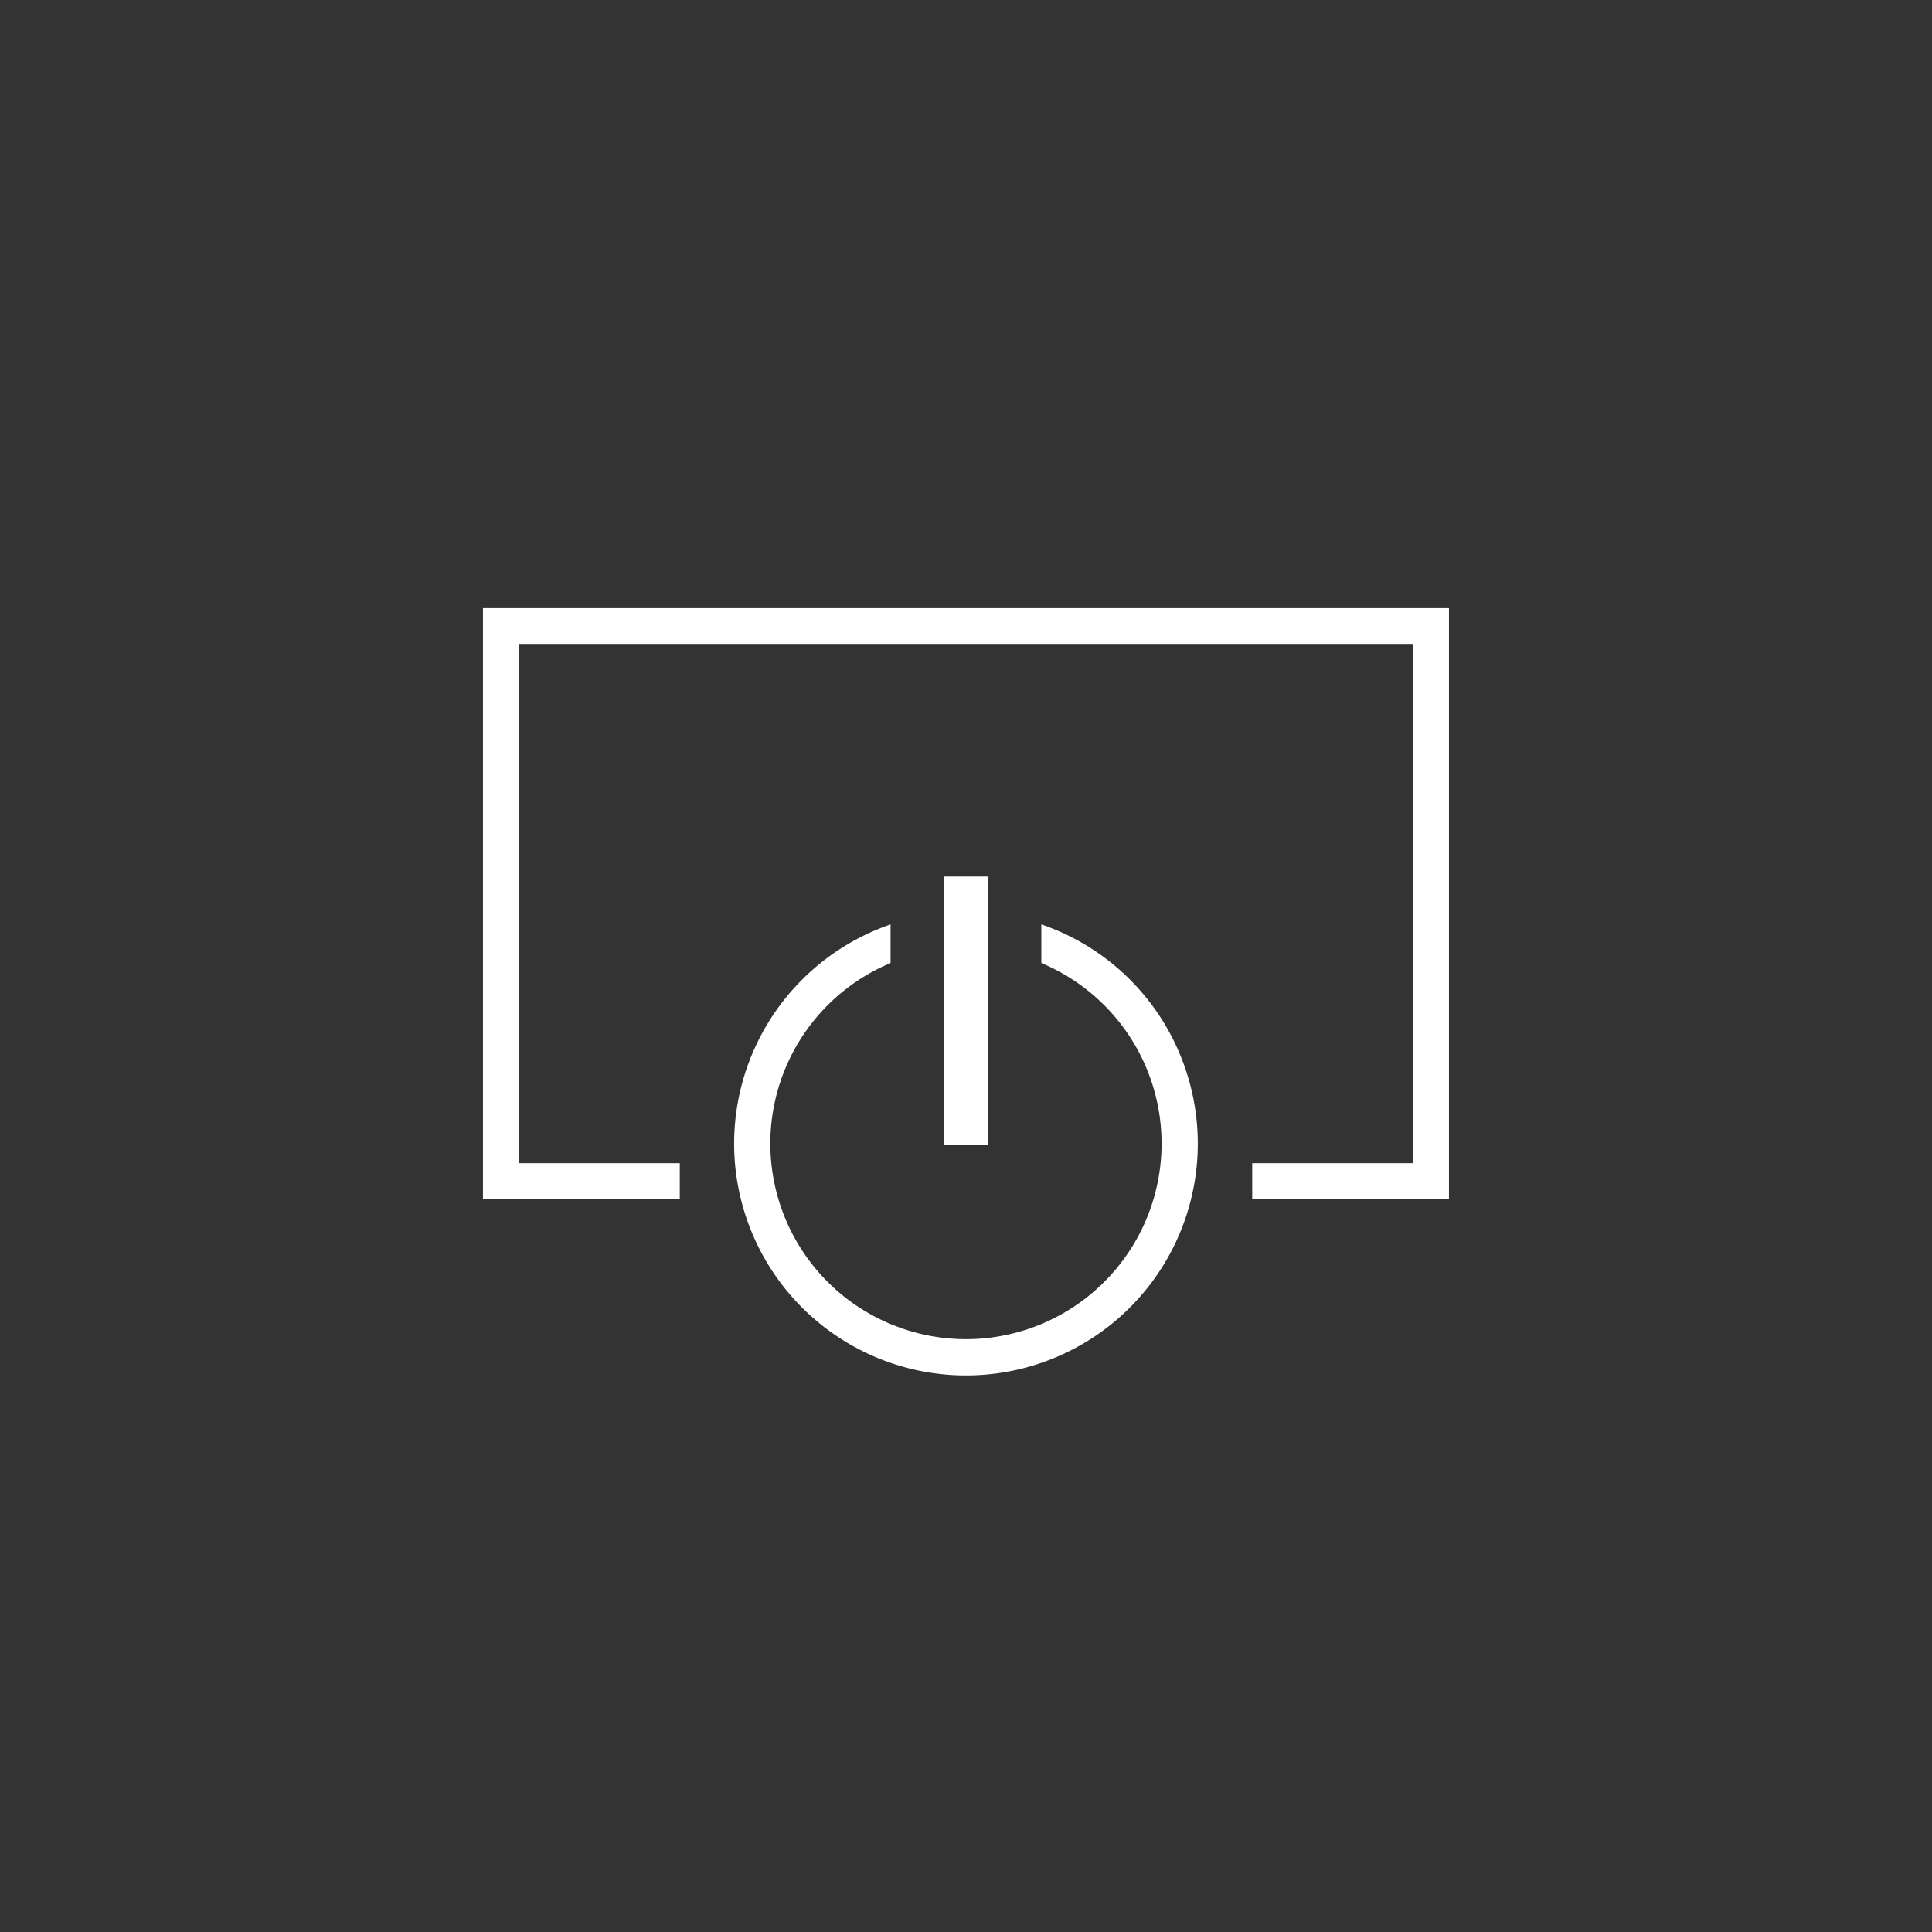 <svg id="Ebene_1" data-name="Ebene 1" xmlns="http://www.w3.org/2000/svg" viewBox="0 0 108 108"><rect x="0" y="0" width="108" height="108" fill="#333333" stroke="none"/><defs><style>.cls-1{fill:#fff;}.cls-2{fill:none;stroke:#fff;stroke-width:2px;}</style></defs><g id="Ebene_1-2" data-name="Ebene 1"><path class="cls-1" d="M52.75,49h2.5V64h-2.5Z"/><path class="cls-2" d="M70,66.023h9.998V34.994h-52V66.023H38"/><path class="cls-1" d="M66.233,59.658A12.891,12.891,0,0,0,58.27,51.695l-.058-.02v2.16a10.935,10.935,0,1,1-8.429 0v-2.16l-.057.02A12.959,12.959,0,1,0,66.233,59.658l-0-0Z"/></g></svg>